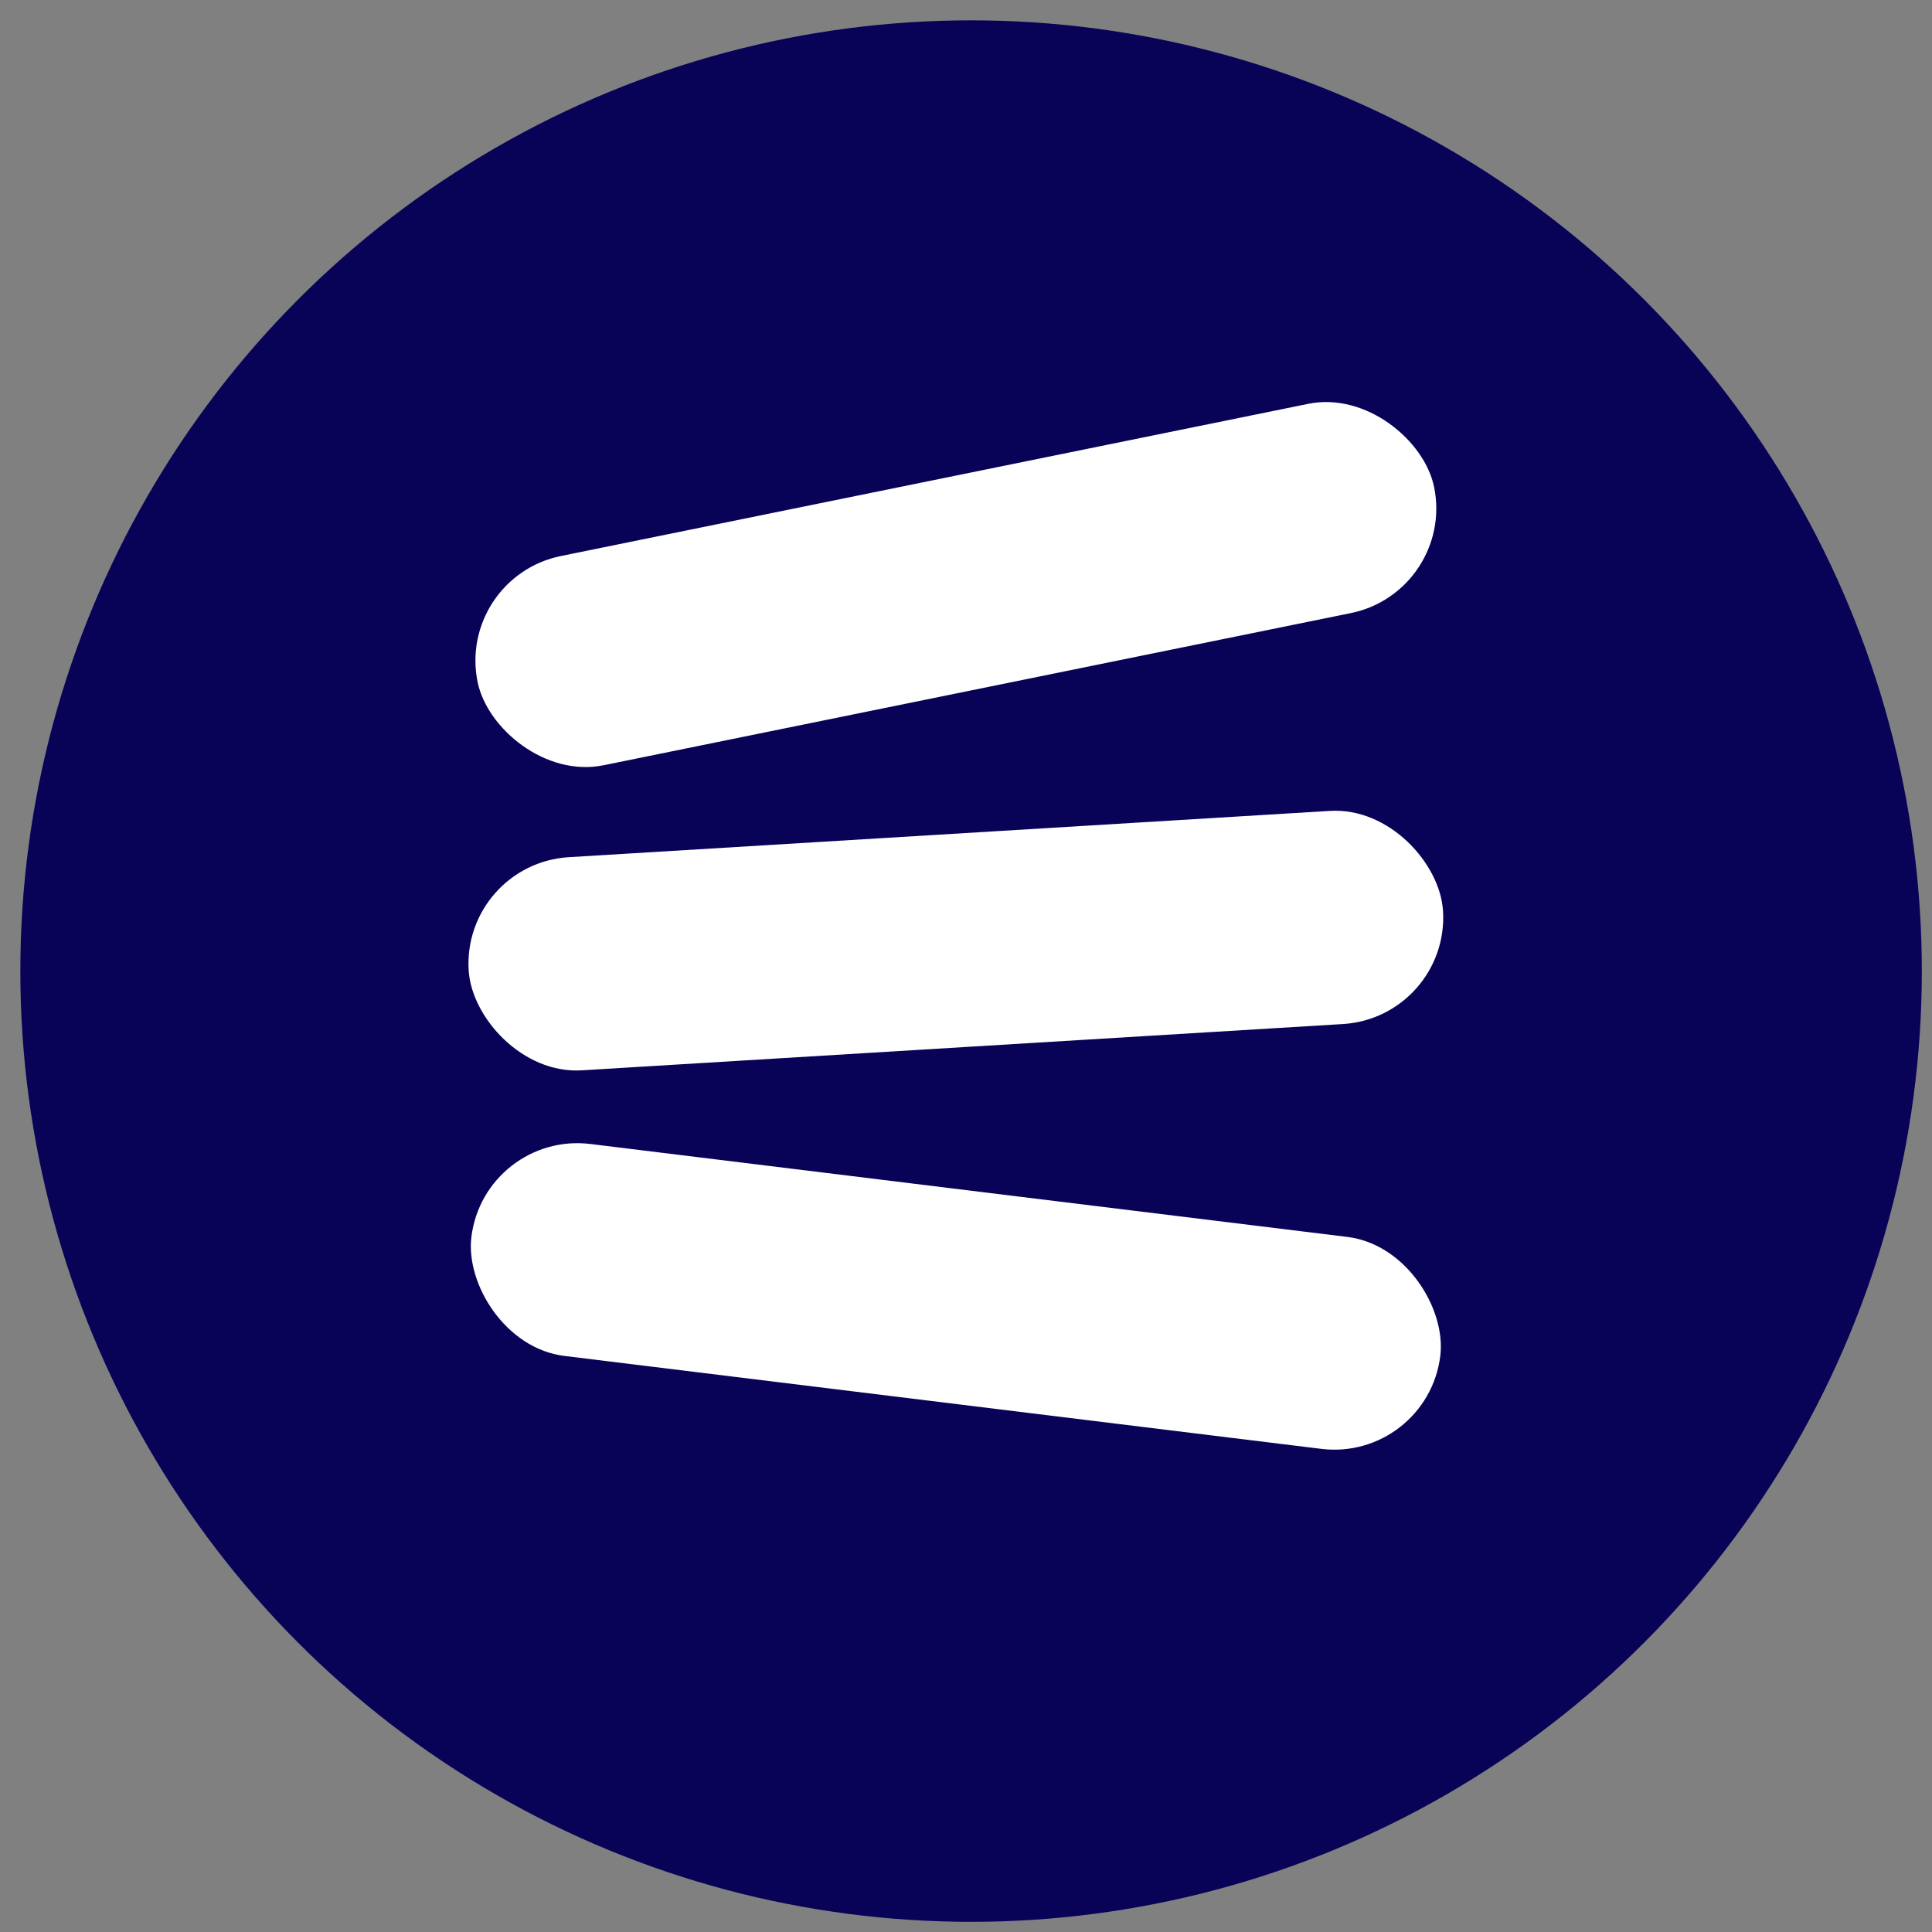 <svg id="Livello_1" data-name="Livello 1" xmlns="http://www.w3.org/2000/svg" viewBox="0 0 190 190"><rect x="0" y="0" width="190" height="190" fill="#808080" stroke="none"/><defs><style>.cls-1{fill:#080357;}.cls-2{fill:#fff;}</style></defs><title>Senza titolo-1</title><circle class="cls-1" cx="95.5" cy="95.5" r="93.5"/><rect class="cls-2" x="46" y="47" width="96" height="21" rx="10.5" transform="translate(-9.58 19.9) rotate(-11.51)"/><rect class="cls-2" x="46" y="82" width="96" height="21" rx="10.5" transform="translate(-5.44 5.88) rotate(-3.48)"/><rect class="cls-2" x="46" y="117" width="96" height="21" rx="10.5" transform="translate(16.24 -10.51) rotate(7)"/></svg>